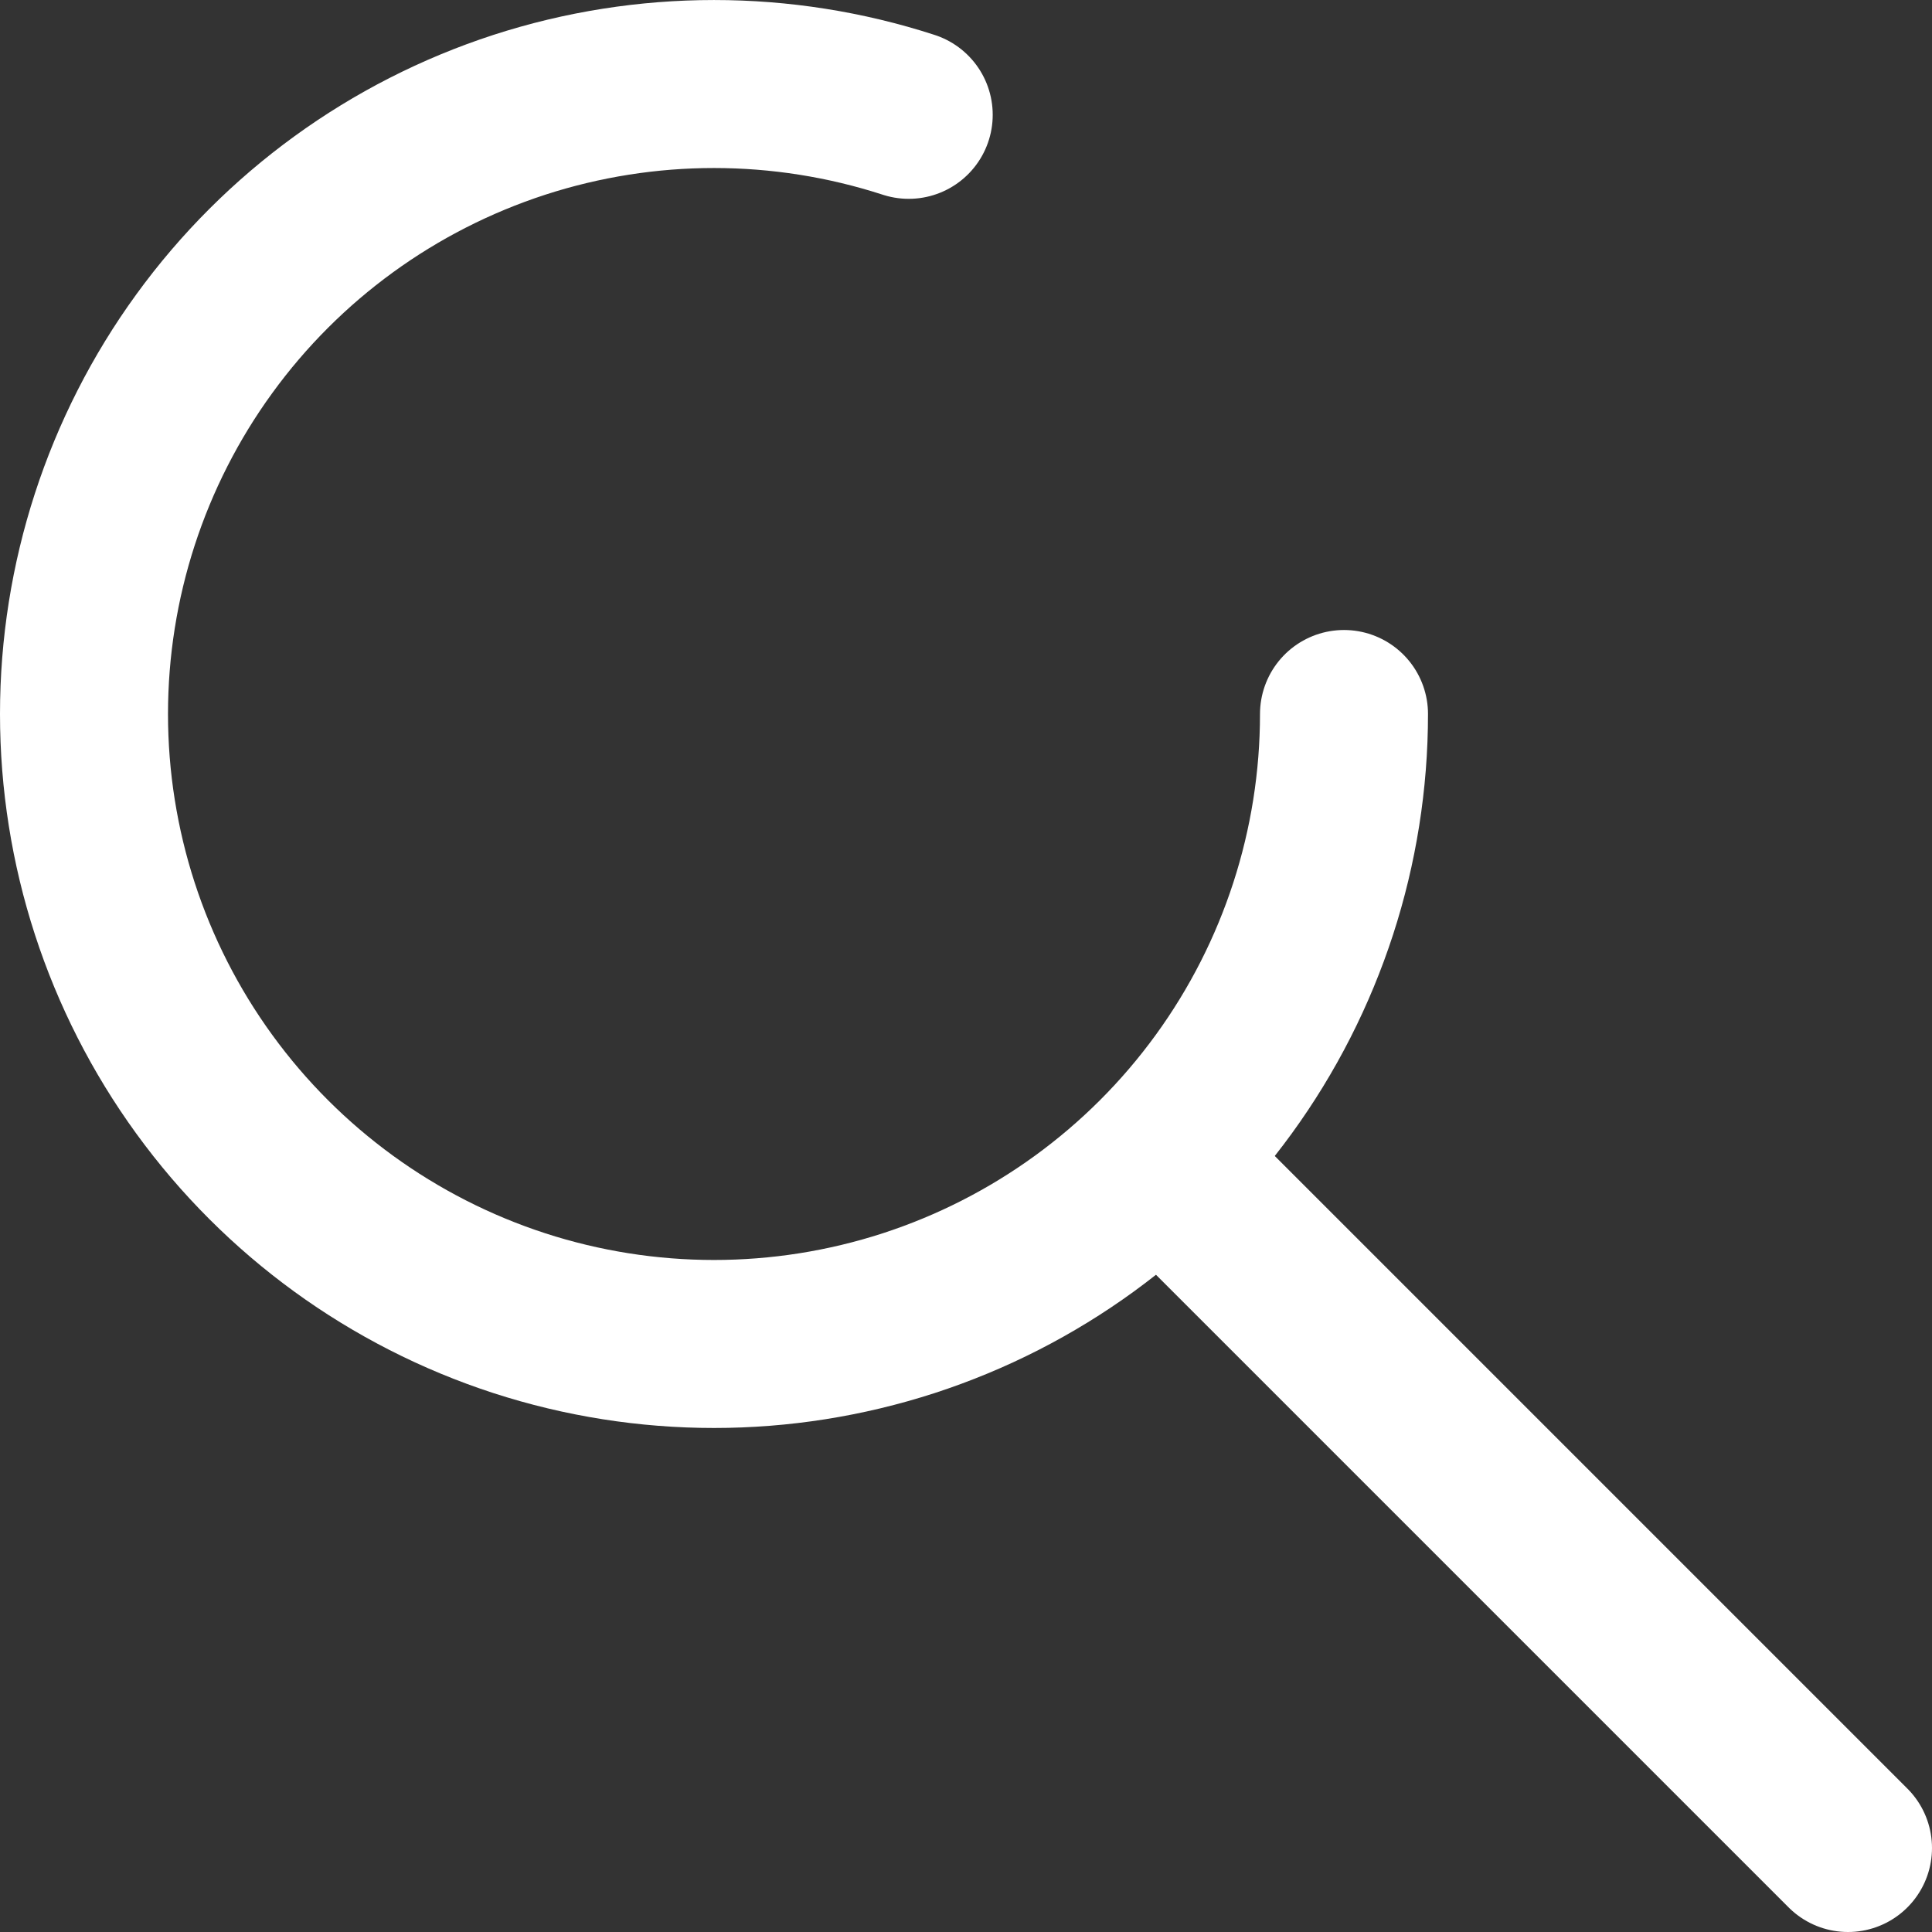 <svg width="23" height="23" viewBox="0 0 23 23" fill="none" xmlns="http://www.w3.org/2000/svg">
<rect x="0" y="0" width="23" height="23" fill="#333333" stroke="none"/>
<path d="M16 8.5C16 10.084 15.499 11.627 14.568 12.908C13.637 14.19 12.324 15.143 10.818 15.633C9.311 16.122 7.689 16.122 6.182 15.633C4.676 15.143 3.363 14.19 2.432 12.908C1.501 11.627 1 10.084 1 8.5C1 6.916 1.501 5.373 2.432 4.092C3.363 2.81 4.676 1.857 6.182 1.367C7.689 0.878 9.311 0.878 10.818 1.367" stroke="white" stroke-width="2" stroke-linecap="round"/>
<path d="M14 14L22 22" stroke="white" stroke-width="2" stroke-linecap="round"/>
</svg>
